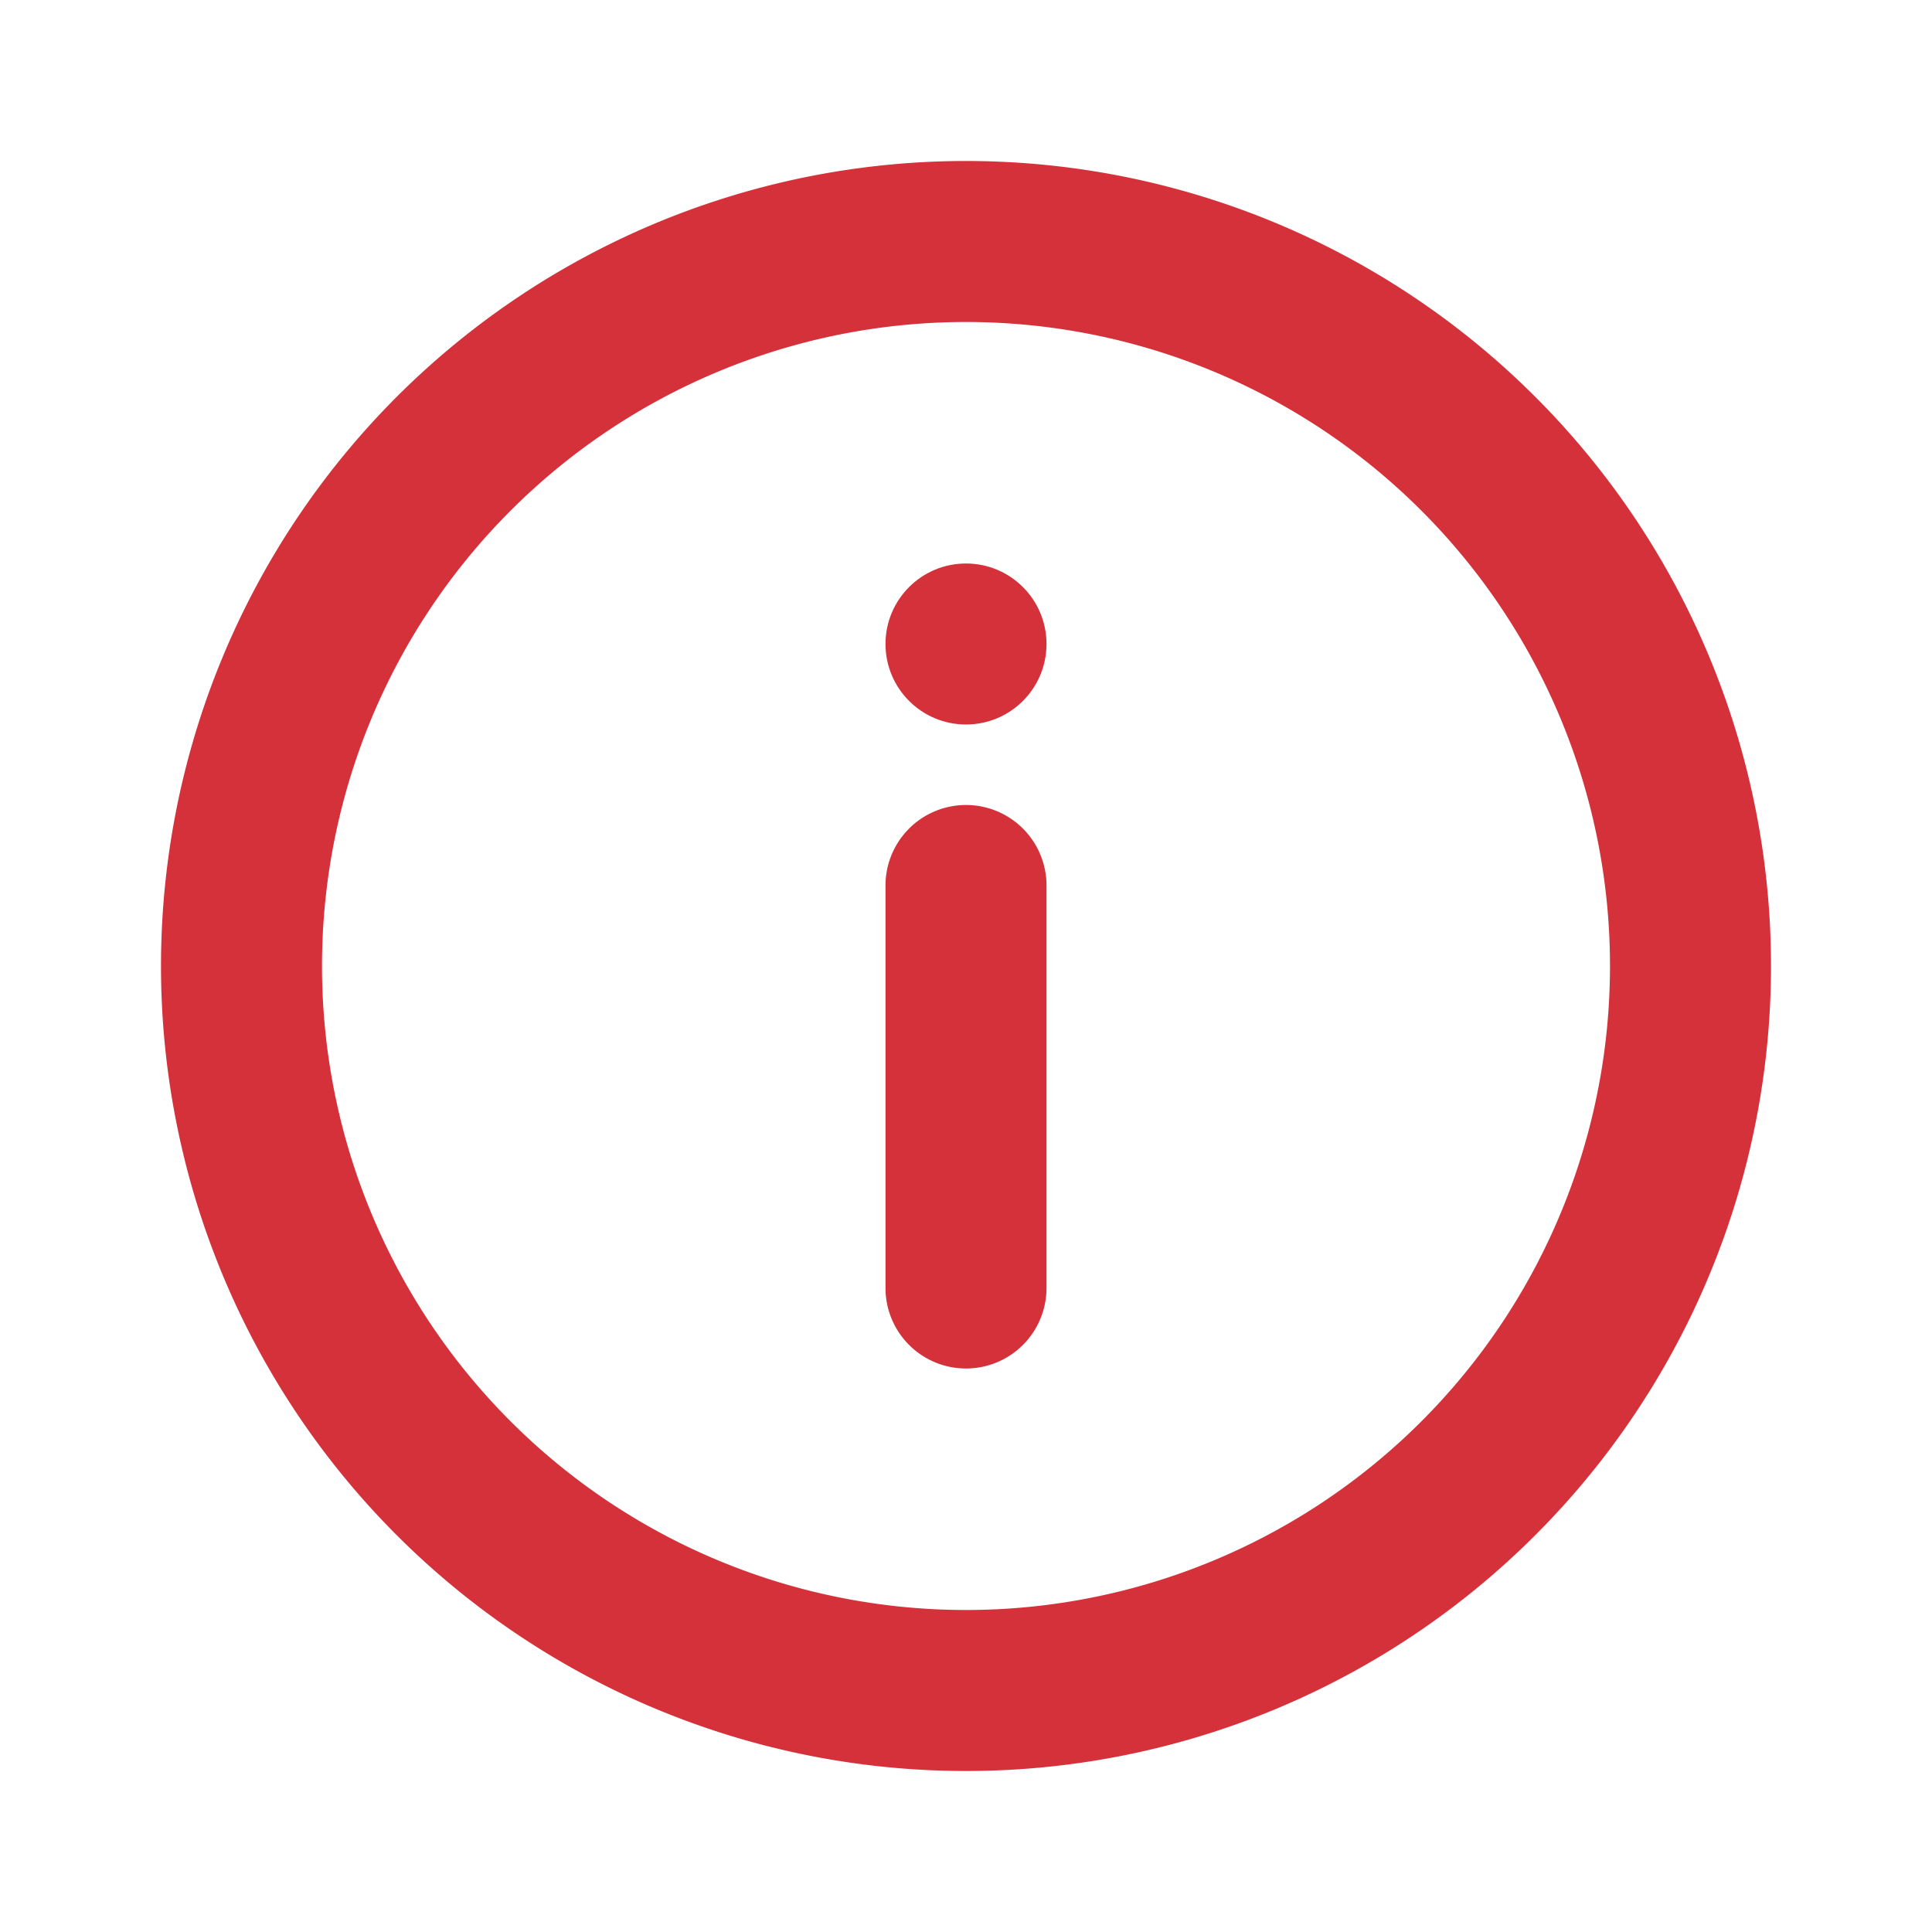 <svg xmlns="http://www.w3.org/2000/svg" width="24" height="24" viewBox="0 0 24 24">
  <g id="info-outline" transform="translate(12 12)">
    <g id="info-outline-2" data-name="info-outline" transform="translate(-12 -12)">
      <g id="info">
        <rect id="Rectangle_16325" data-name="Rectangle 16325" width="24" height="24" transform="translate(24 24) rotate(180)" fill="#d5313a" opacity="0"/>
        <path id="Path_59994" data-name="Path 59994" d="M12,2A10,10,0,1,0,22,12,10,10,0,0,0,12,2Zm0,18a8,8,0,1,1,8-8A8,8,0,0,1,12,20Z" fill="#d5313a"/>
        <circle id="Ellipse_11739" data-name="Ellipse 11739" cx="1" cy="1" r="1" transform="translate(11 7)" fill="#d5313a"/>
        <path id="Path_59995" data-name="Path 59995" d="M12,10a1,1,0,0,0-1,1v5a1,1,0,0,0,2,0V11A1,1,0,0,0,12,10Z" fill="#d5313a"/>
      </g>
    </g>
  </g>
</svg>
